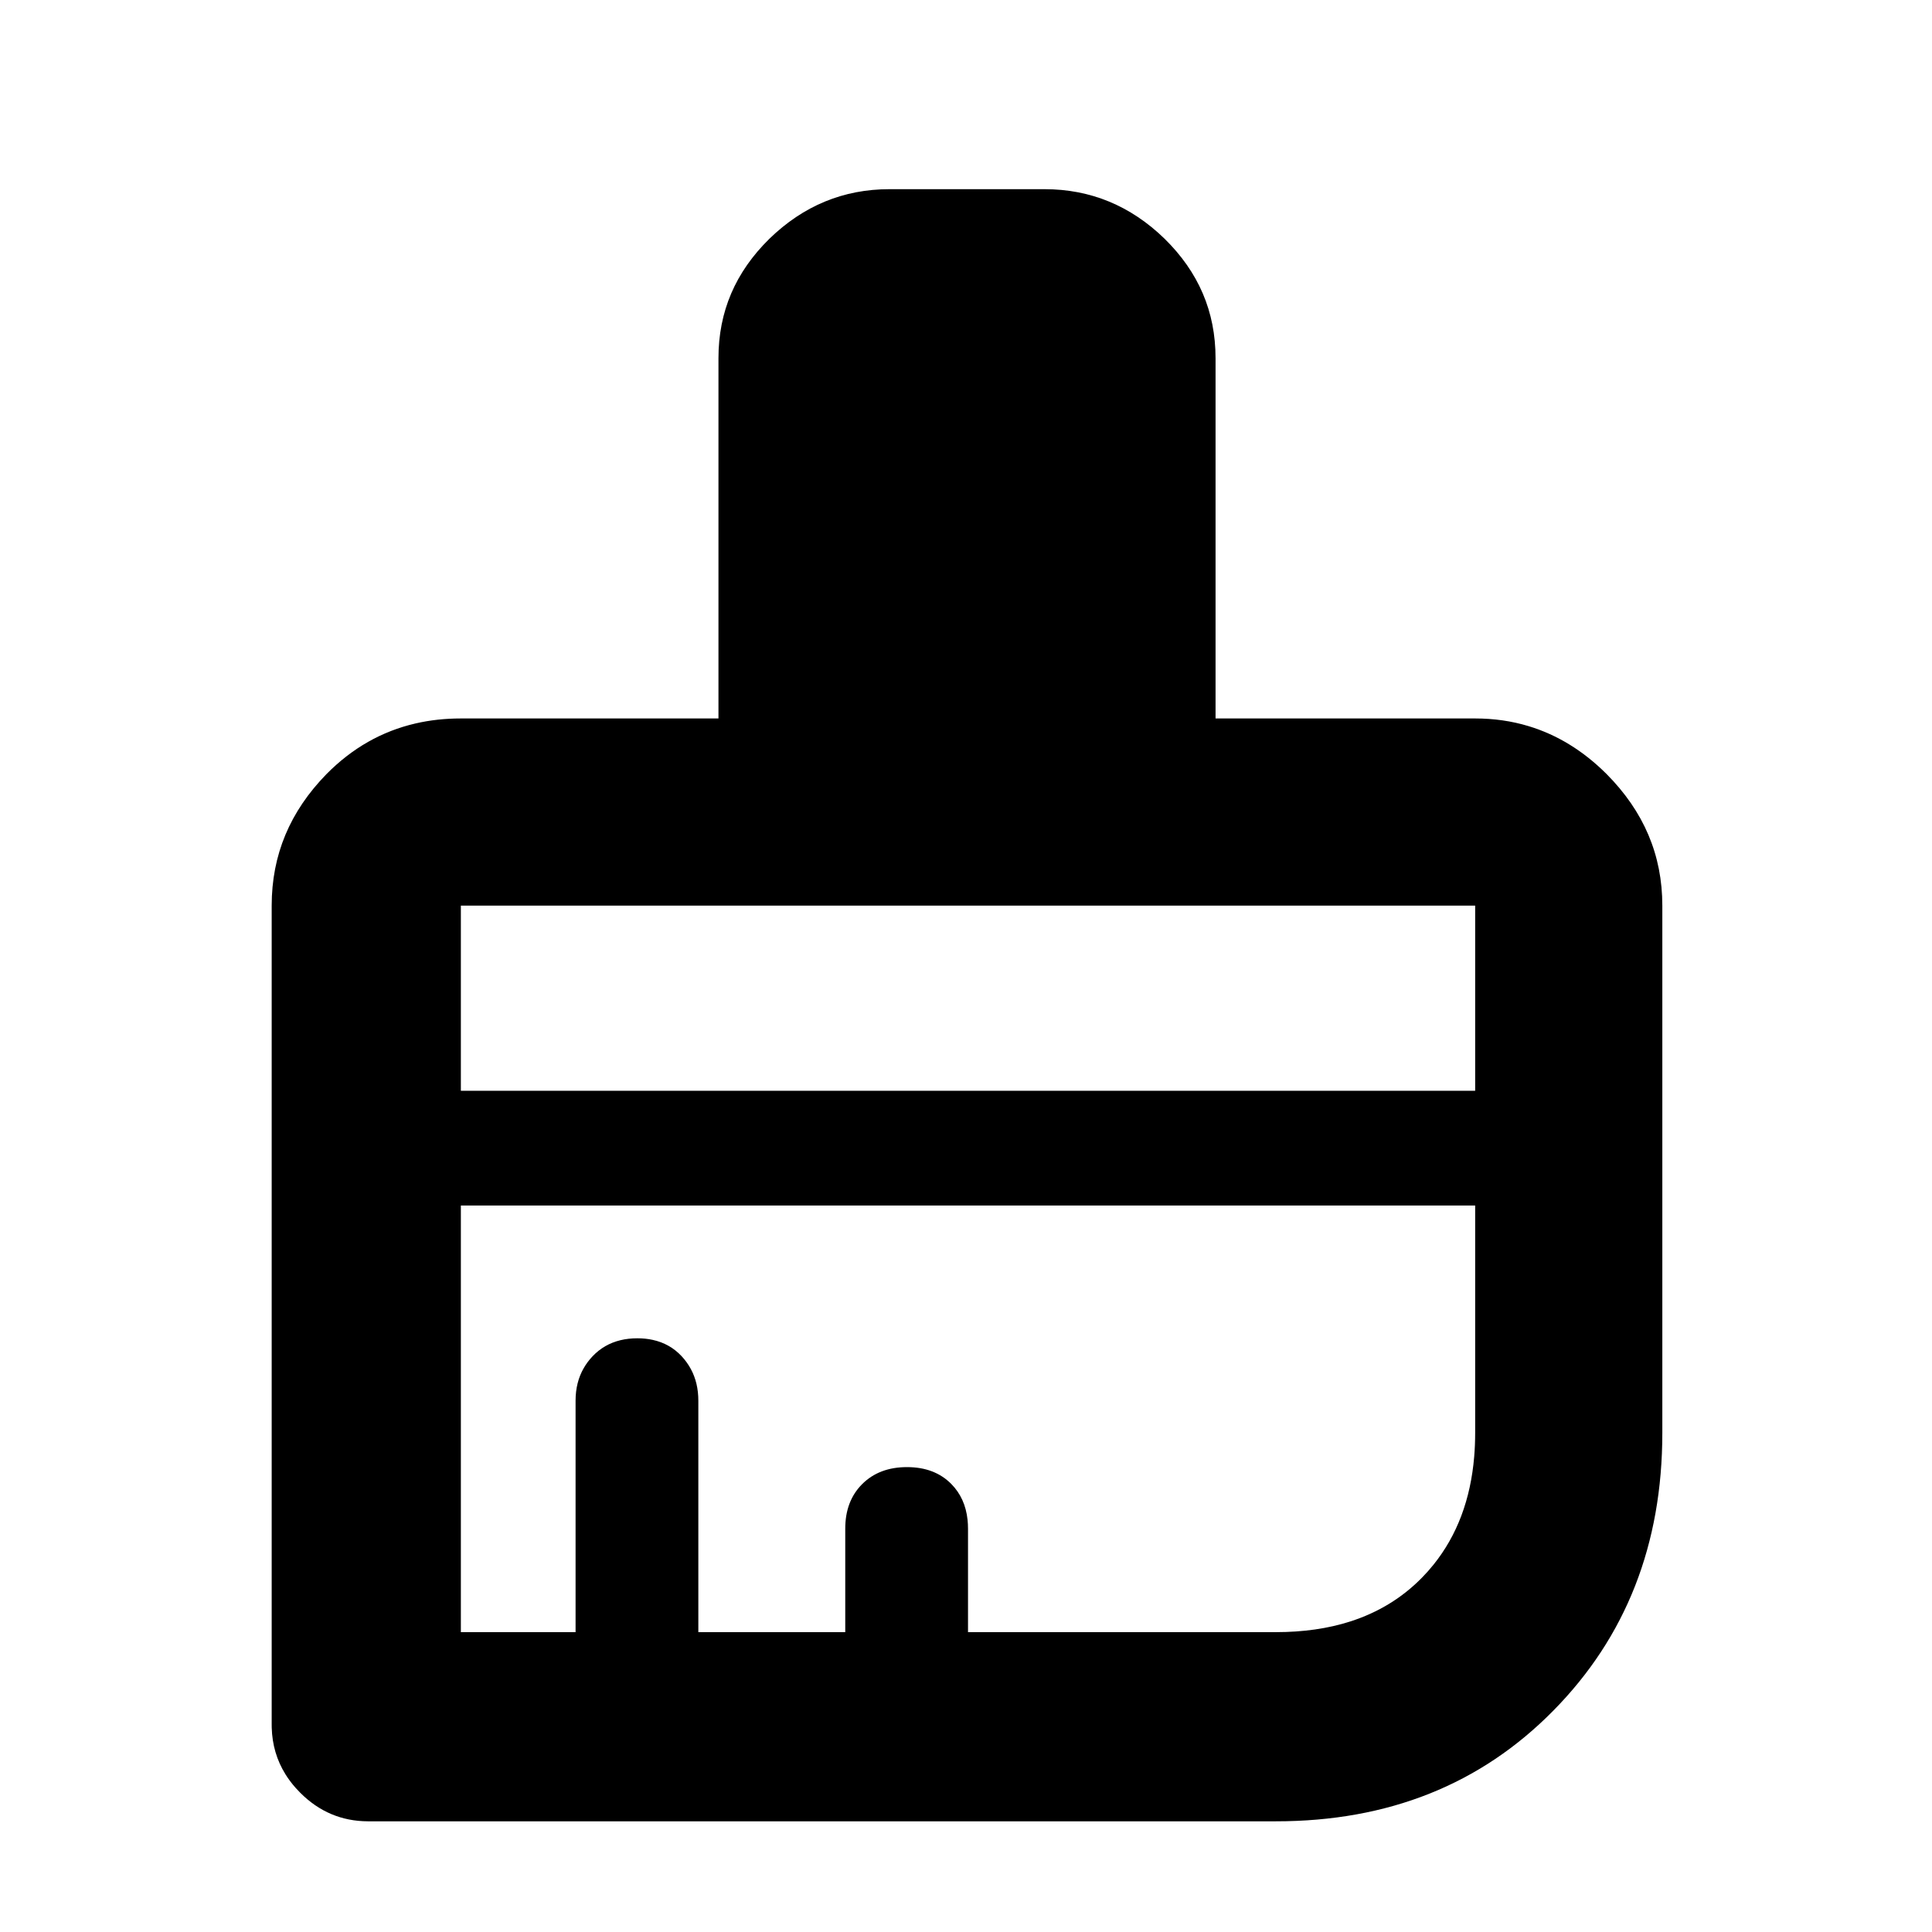<?xml version="1.0" encoding="utf-8"?>
<svg xmlns="http://www.w3.org/2000/svg" height="48" viewBox="0 -960 960 960" width="48">
  <path d="M 733 -603 C 742.283 -603 751.114 -601.74 759.491 -599.2 C 773.736 -594.91 786.676 -586.98 798.299 -575.39 C 816.76 -556.79 826 -535.2 826 -510 L 826 -247.99 C 826 -192.61 807.939 -146.59 771.84 -110 C 735.74 -73.33 689.793 -55 634 -55 L 182.999 -55 C 182.947 -55 182.895 -55 182.843 -55 C 169.823 -55.038 158.605 -59.768 149.19 -69.19 C 148.401 -69.978 147.644 -70.78 146.921 -71.593 C 145.006 -73.741 143.323 -75.985 141.87 -78.319 C 137.54 -85.264 135.257 -92.997 135.02 -101.52 C 135.007 -102.01 135 -102.5 135 -102.99 L 135 -510 C 135 -535.2 144.079 -556.79 162.259 -575.39 C 175.009 -588.29 189.755 -596.67 206.505 -600.53 C 213.641 -602.18 221.139 -603 229 -603 L 357 -603 L 357 -782 C 357 -805.2 365.44 -824.8 382.34 -841.39 C 399.239 -857.8 419.12 -866 442 -866 L 519 -866 C 541.859 -866 561.759 -857.8 578.66 -841.39 C 595.539 -824.8 604 -805.2 604 -782 L 604 -603 L 733 -603 Z M 294.46 -286.09 C 298.27 -290.1 302.881 -292.75 308.294 -294.06 C 310.902 -294.69 313.697 -295.01 316.68 -295.01 C 319.39 -295.01 321.941 -294.75 324.332 -294.22 C 330.025 -292.98 334.818 -290.27 338.71 -286.09 C 340.541 -284.12 342.069 -281.99 343.293 -279.71 C 345.766 -275.14 347 -269.89 347 -264.01 L 347 -149 L 420 -149 L 420 -200.4 C 420 -209.6 422.819 -216.99 428.461 -222.61 C 434.1 -228.21 441.499 -231 450.68 -231 C 459.839 -231 467.179 -228.21 472.701 -222.61 C 477.317 -217.93 480.003 -212.01 480.769 -204.85 C 480.923 -203.41 481 -201.93 481 -200.4 L 481 -149 L 634 -149 C 647.574 -149 659.874 -150.76 670.901 -154.29 C 684.782 -158.74 696.647 -165.97 706.5 -176 C 708.584 -178.12 710.545 -180.33 712.383 -182.62 C 724.027 -197.13 730.742 -215 732.52 -236.21 C 732.84 -240.03 733 -243.96 733 -248 L 733 -360.99 L 229 -360.99 L 229 -149 L 285.999 -149 L 285.999 -264.01 C 285.999 -270.11 287.356 -275.53 290.07 -280.22 C 291.268 -282.31 292.732 -284.27 294.46 -286.09 Z M 733 -510 L 229 -510 L 229 -418 L 733 -418 L 733 -510 Z" style=""/>
</svg>